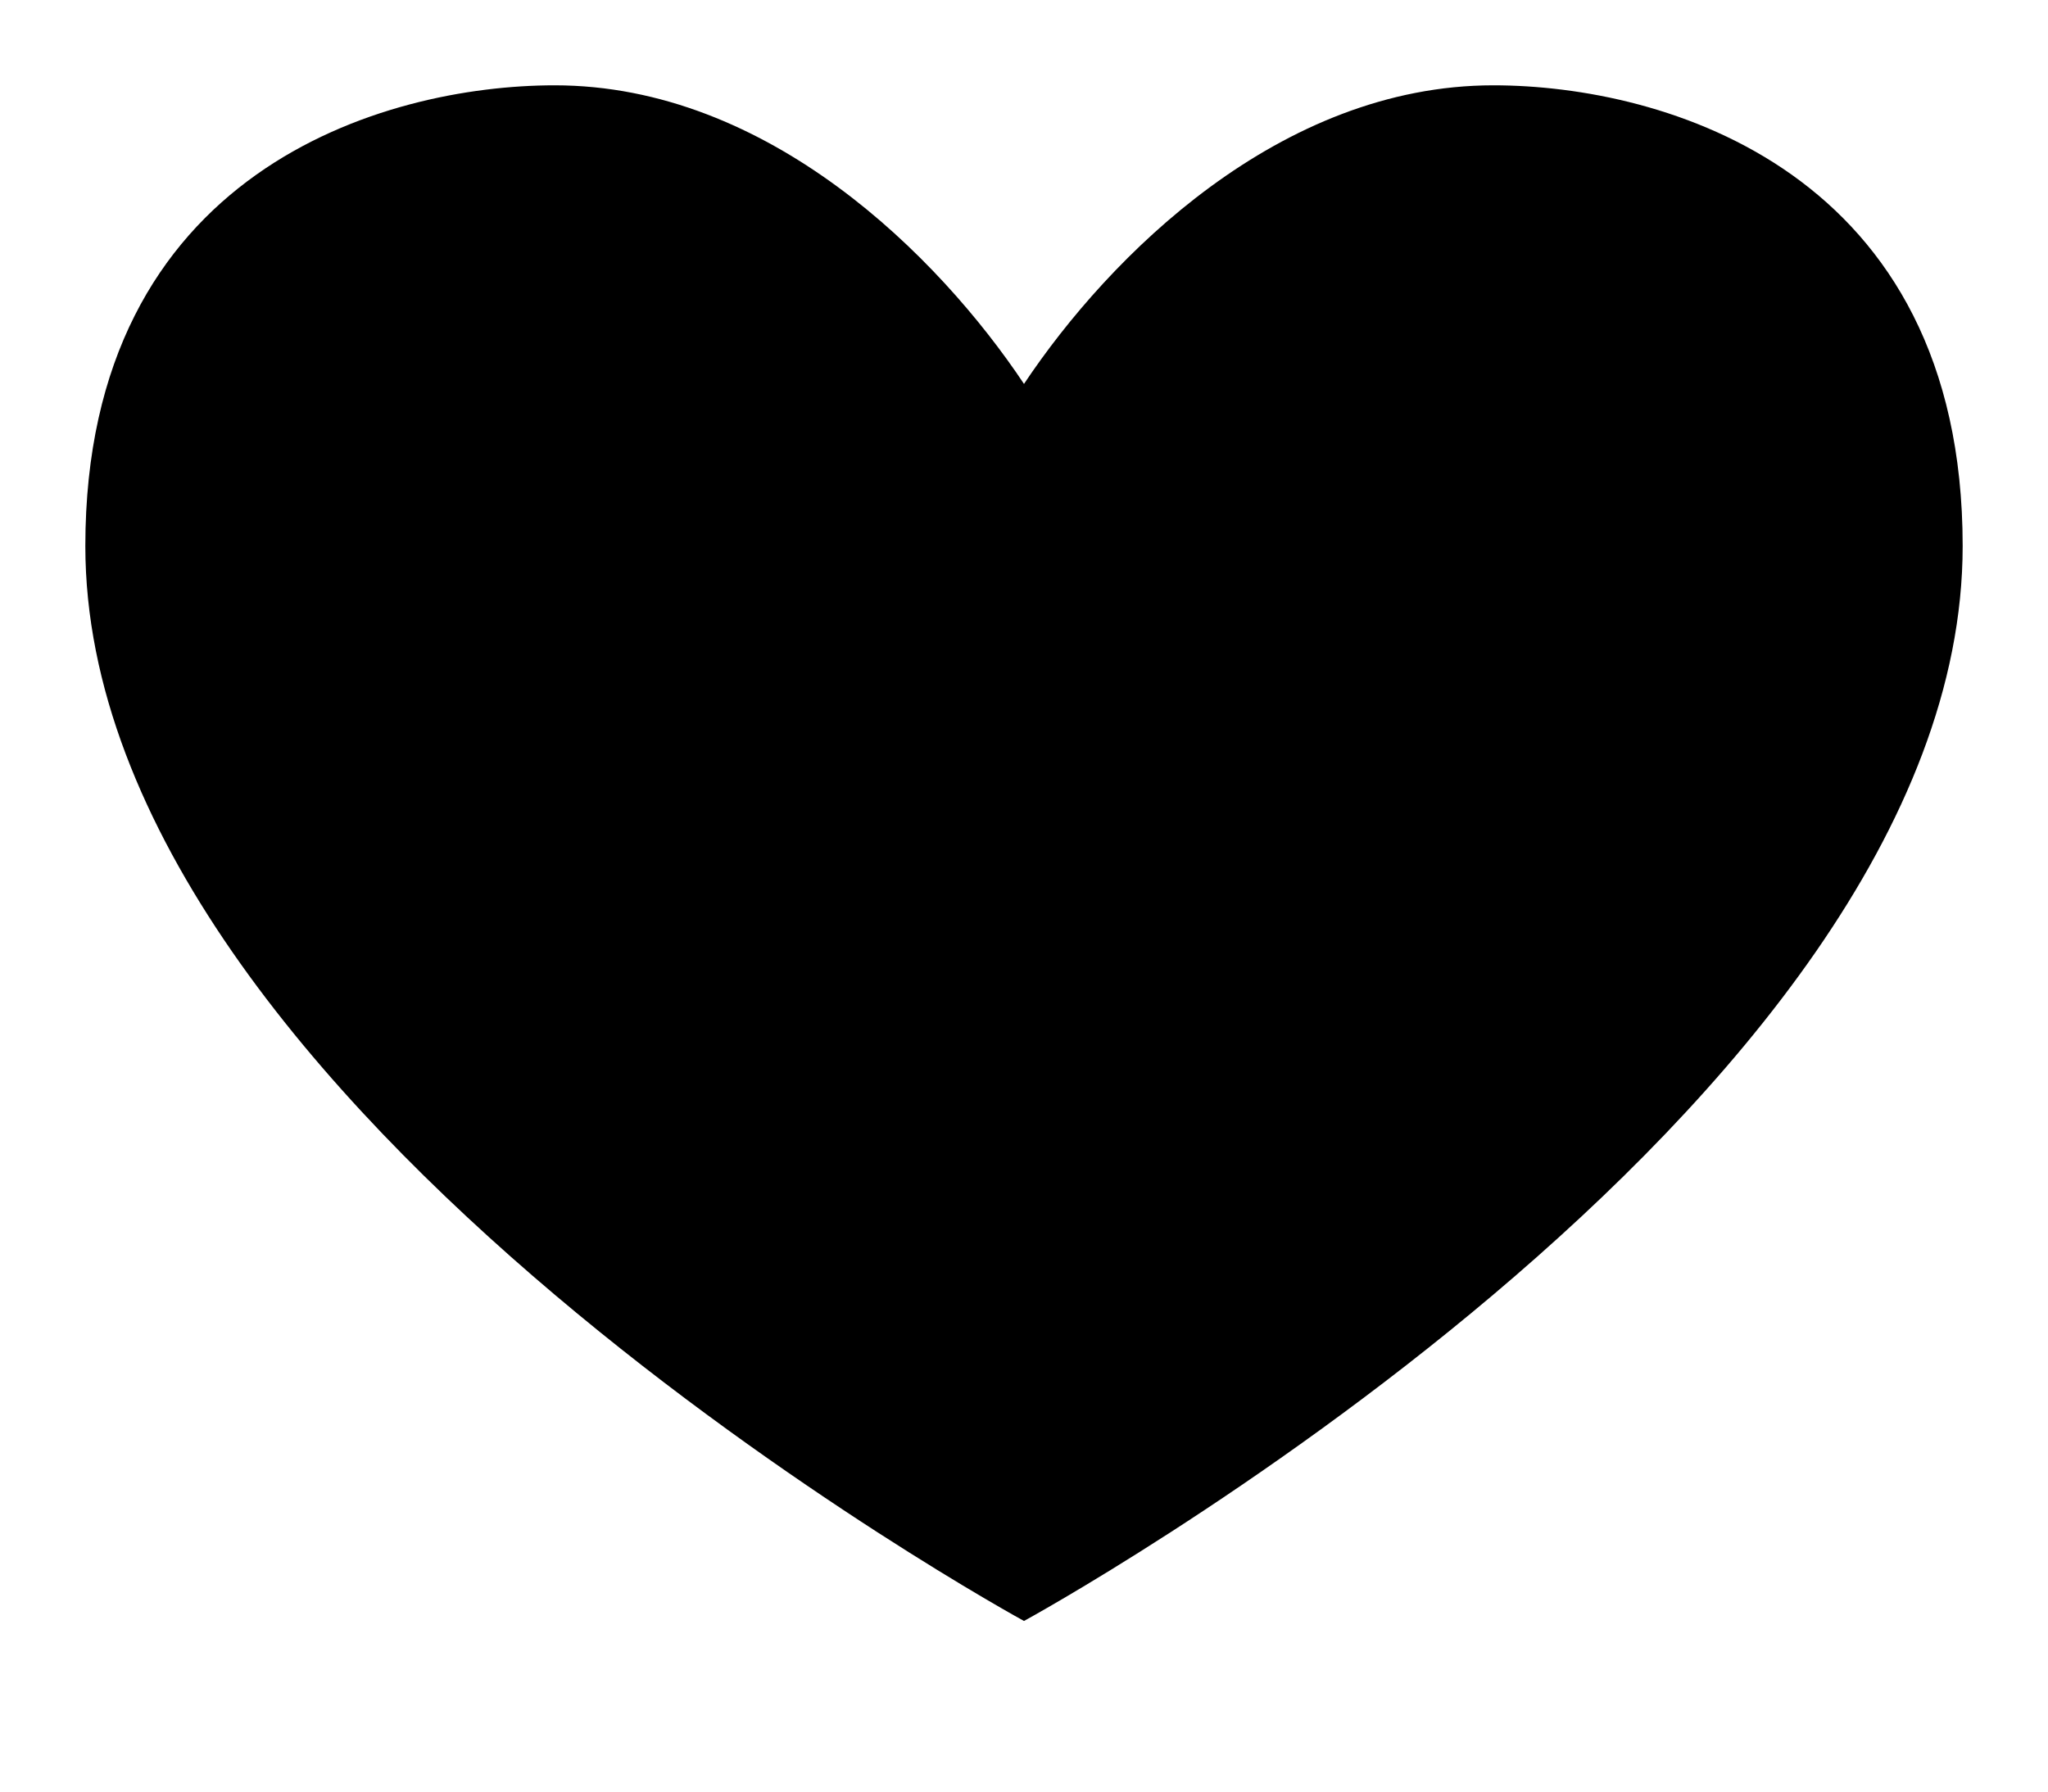 <svg width="24" height="21" viewBox="0 0 24 21" xmlns="http://www.w3.org/2000/svg">
<path d="M1 6.4C1 2 4.5 1 6.5 1C9 1 11 3 12 4.5C13 3 15 1 17.5 1C19.5 1 23 2 23 6.4C23 13 12 19 12 19C12 19 1 13 1 6.4Z" stroke-width="2"/>
</svg>
